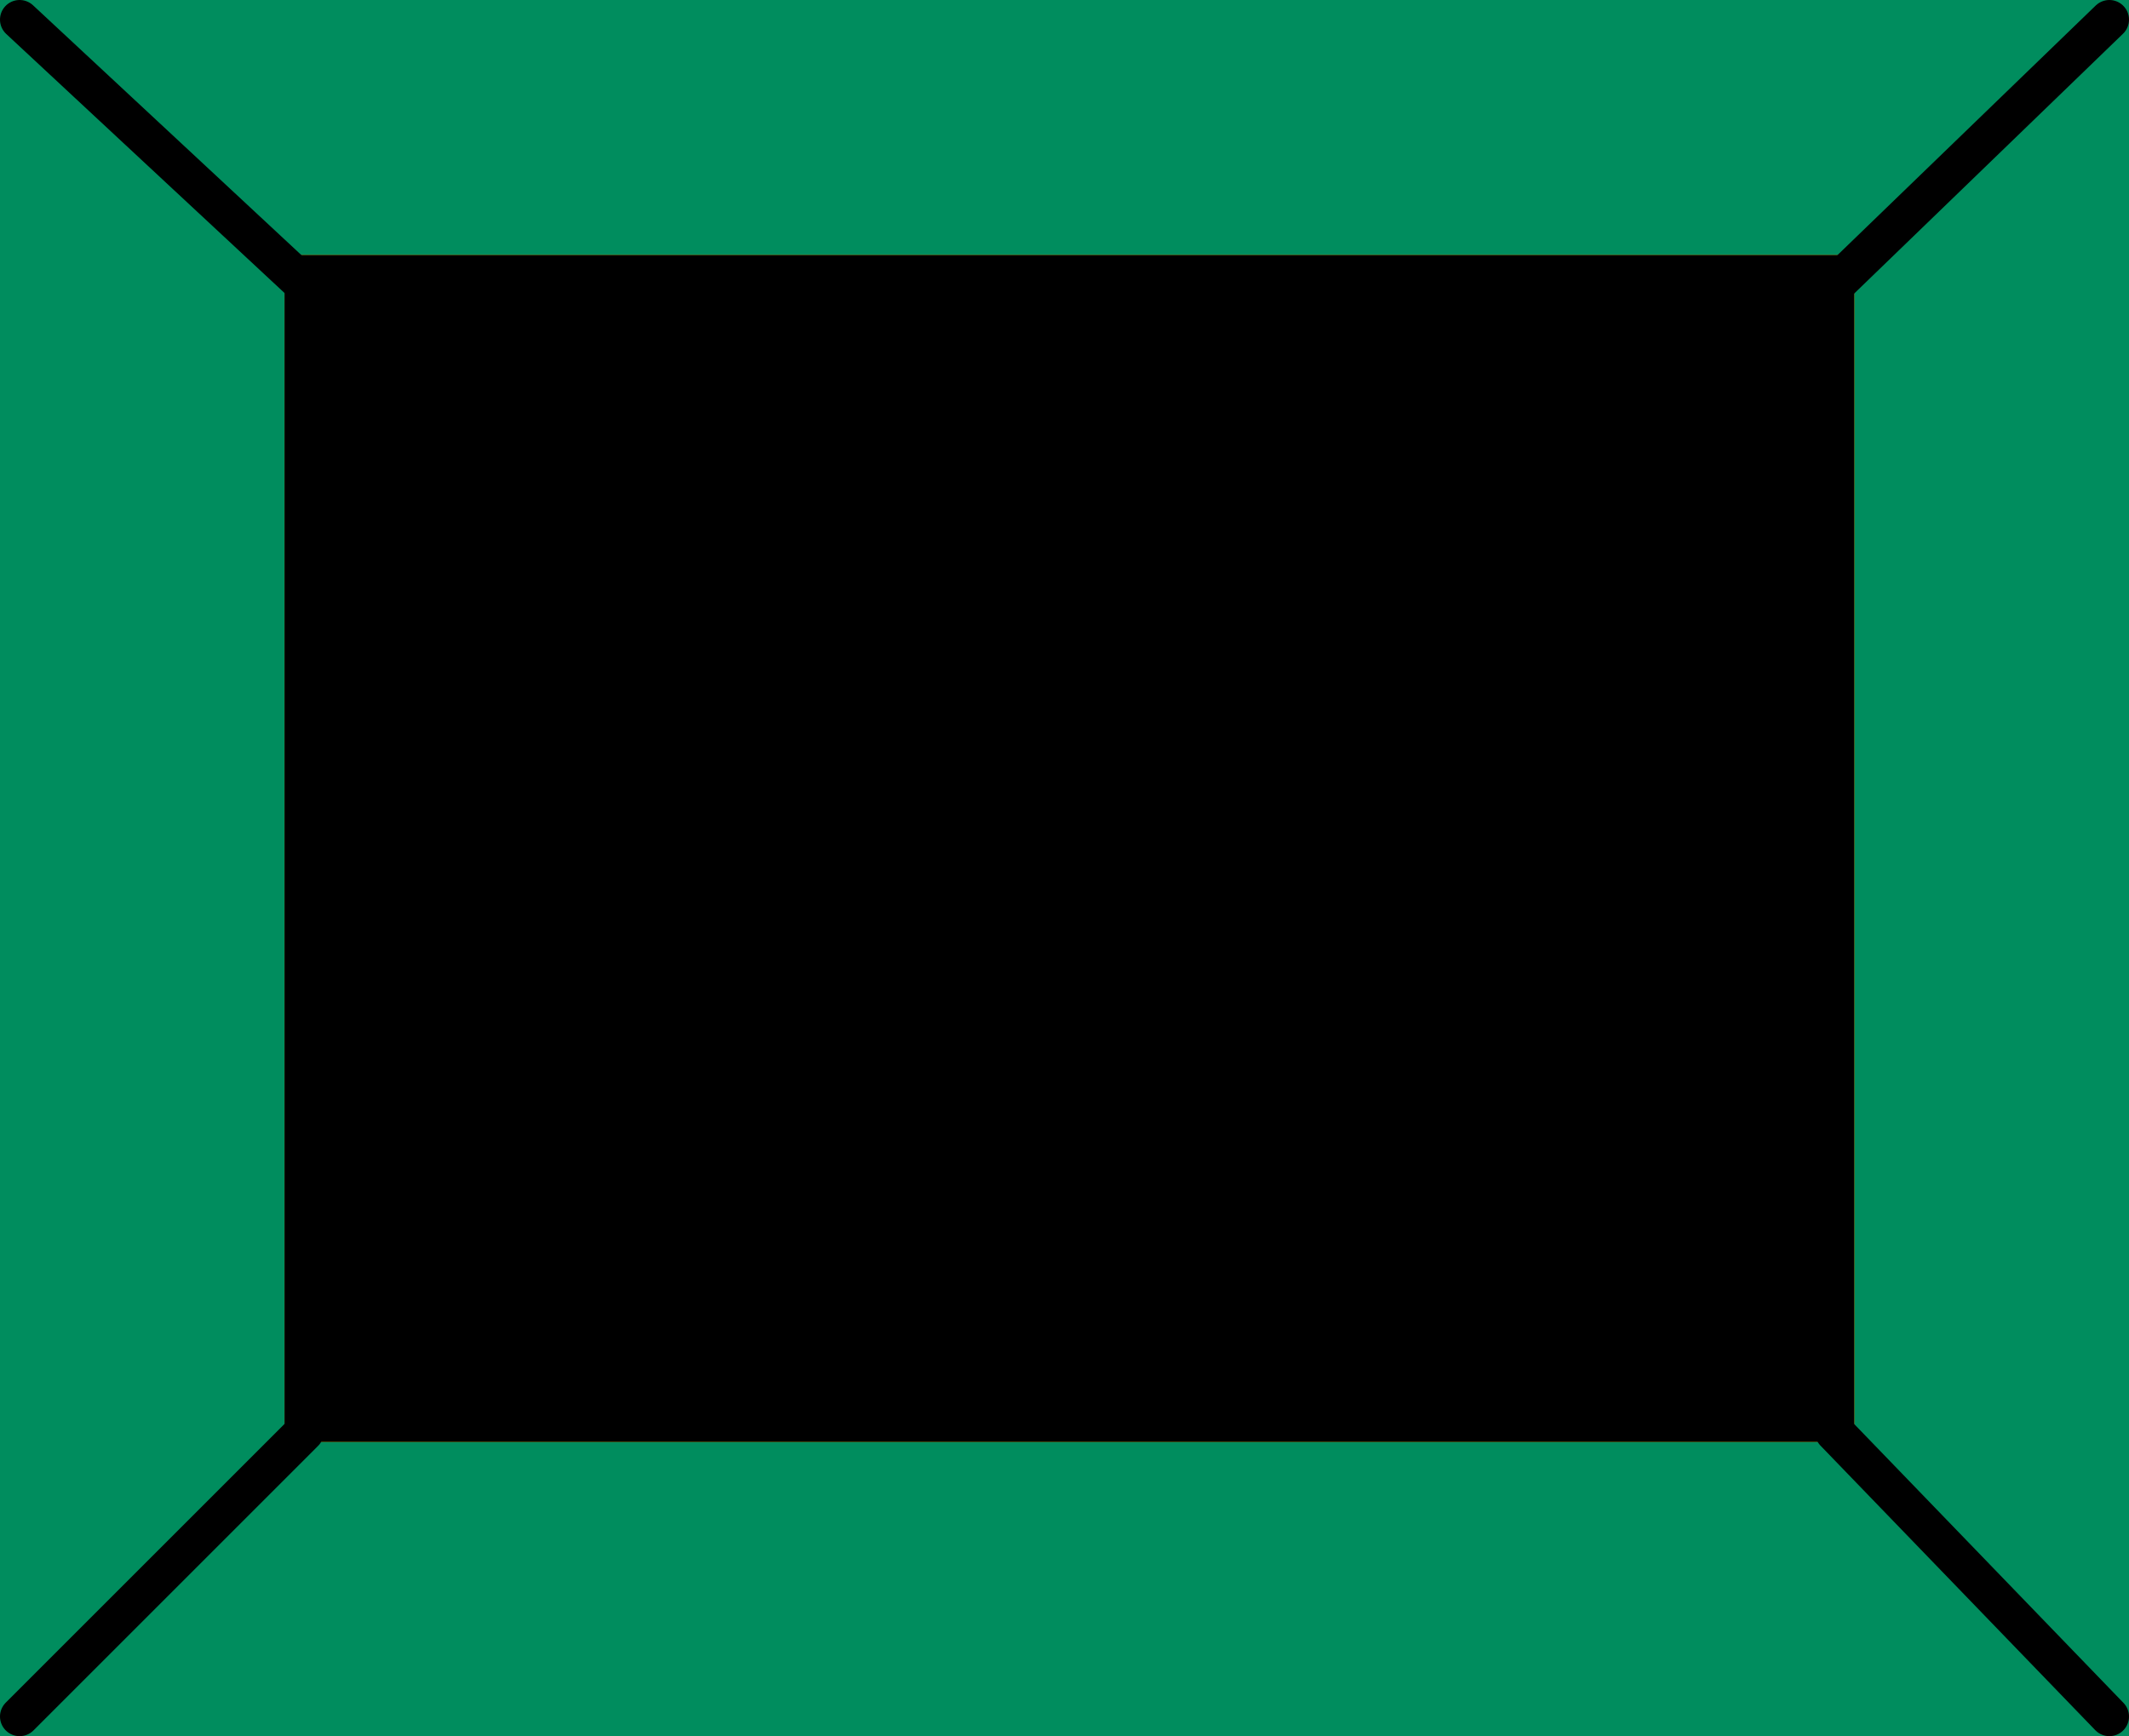 <svg width="217" height="177" viewBox="0 0 217 177" fill="none" xmlns="http://www.w3.org/2000/svg">
<path d="M0 0H217V177H0V0Z" fill="#008D5E"/>
<path d="M29 26H189V147H29V26Z" fill="#FFB200"/>
<path d="M29 26H189V147H29V26Z" fill="black"/>
<path d="M3.363 0.536C2.554 -0.216 1.289 -0.171 0.536 0.637C-0.216 1.446 -0.171 2.711 0.637 3.464L3.363 0.536ZM0.637 3.464L29.637 30.464L32.363 27.536L3.363 0.536L0.637 3.464Z" fill="black"/>
<path d="M215 2L185 31" stroke="black" stroke-width="4" stroke-linecap="round" stroke-linejoin="round"/>
<path d="M187 146L215 175" stroke="black" stroke-width="4" stroke-linecap="round" stroke-linejoin="round"/>
<path d="M31 146L2 175" stroke="black" stroke-width="4" stroke-linecap="round" stroke-linejoin="round"/>
</svg>
